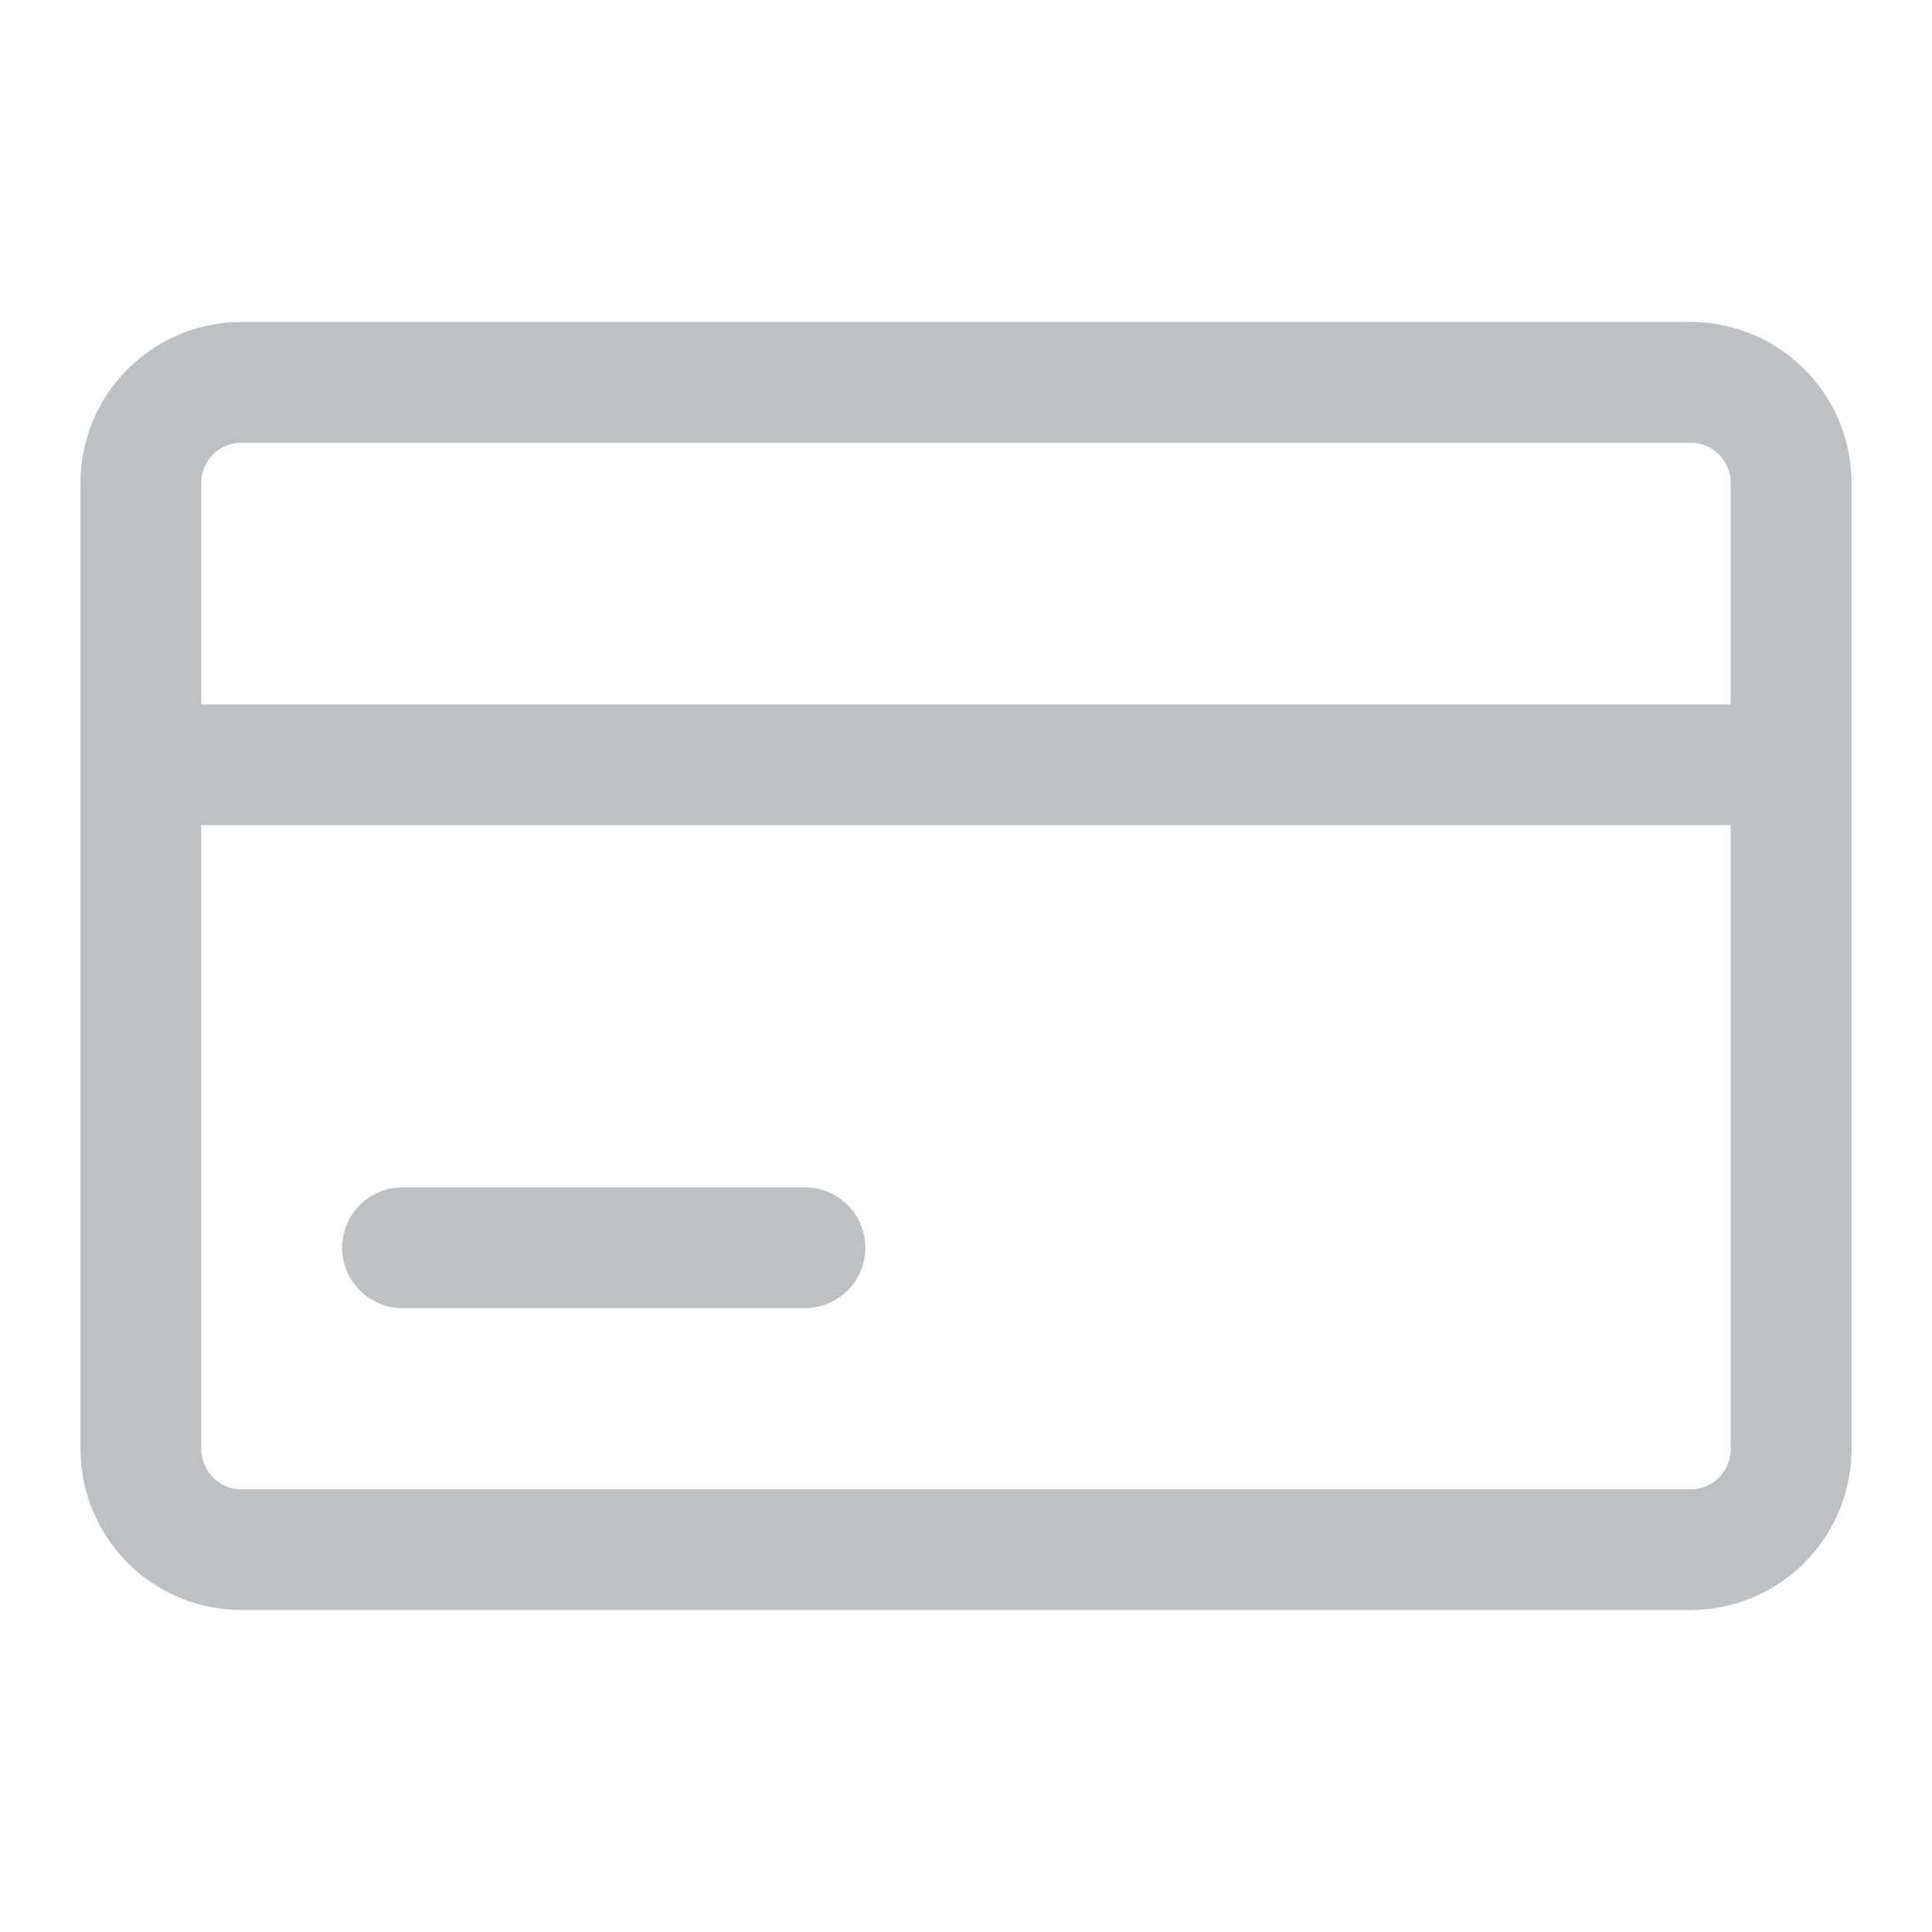 <svg viewBox="0 0 36 36" xmlns="http://www.w3.org/2000/svg" fill="#BEC1C4"><path d="M6.375 23.25c0-.621.504-1.125 1.125-1.125H15a1.125 1.125 0 0 1 0 2.25H7.5a1.125 1.125 0 0 1-1.125-1.125z"/><path fill-rule="evenodd" clip-rule="evenodd" d="M4.5 6a3 3 0 0 0-3 3v18a3 3 0 0 0 3 3h27a3 3 0 0 0 3-3V9a3 3 0 0 0-3-3h-27zm27 2.25h-27a.75.75 0 0 0-.75.75v4.125h28.5V9a.75.75 0 0 0-.75-.75zm.75 7.125H3.75V27c0 .414.336.75.75.75h27a.75.75 0 0 0 .75-.75V15.375z"/></svg>
